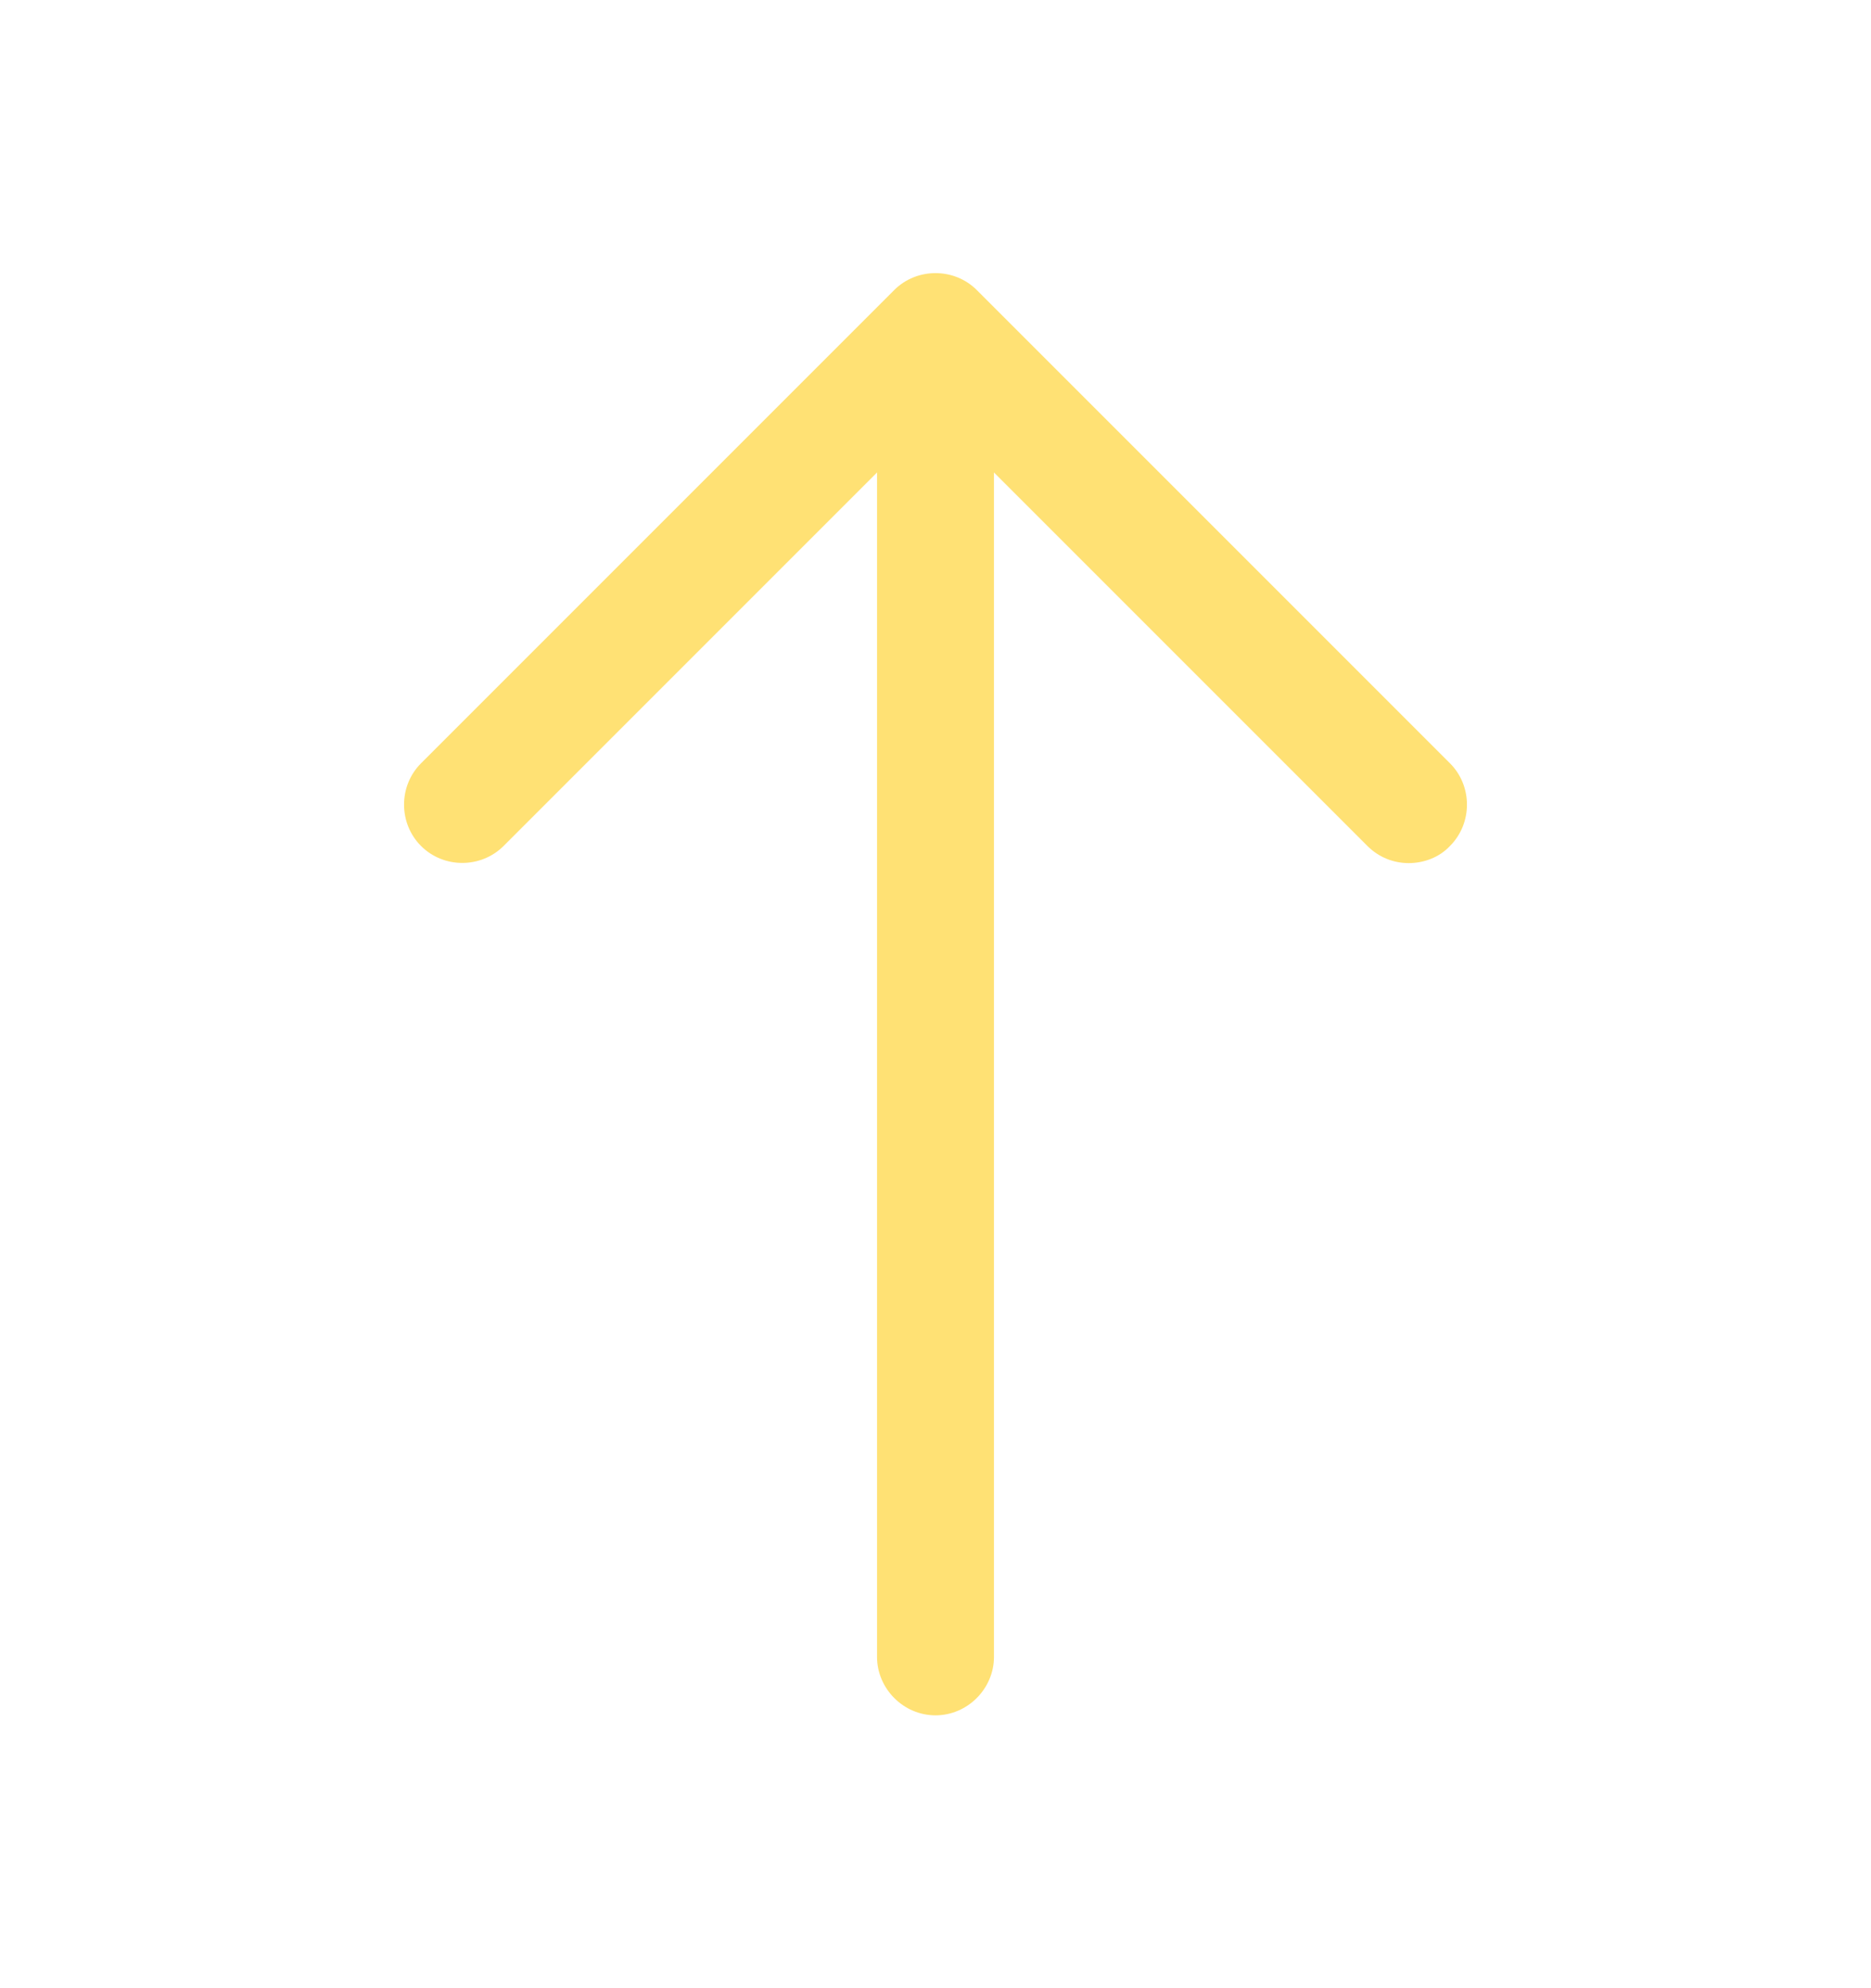 <svg width="16" height="17" viewBox="0 0 16 17" fill="none" xmlns="http://www.w3.org/2000/svg">
<path d="M12.047 7.38C11.92 7.38 11.793 7.333 11.693 7.233L8 3.54L4.307 7.233C4.113 7.427 3.793 7.427 3.6 7.233C3.407 7.04 3.407 6.72 3.6 6.527L7.647 2.48C7.84 2.287 8.16 2.287 8.353 2.48L12.4 6.527C12.593 6.72 12.593 7.04 12.4 7.233C12.307 7.333 12.173 7.38 12.047 7.38Z" fill="#FFE174"/>
<path d="M8 14.667C7.727 14.667 7.5 14.44 7.5 14.167V2.947C7.5 2.673 7.727 2.447 8 2.447C8.273 2.447 8.5 2.673 8.5 2.947V14.167C8.5 14.44 8.273 14.667 8 14.667Z" fill="#FFE174"/>
</svg>
